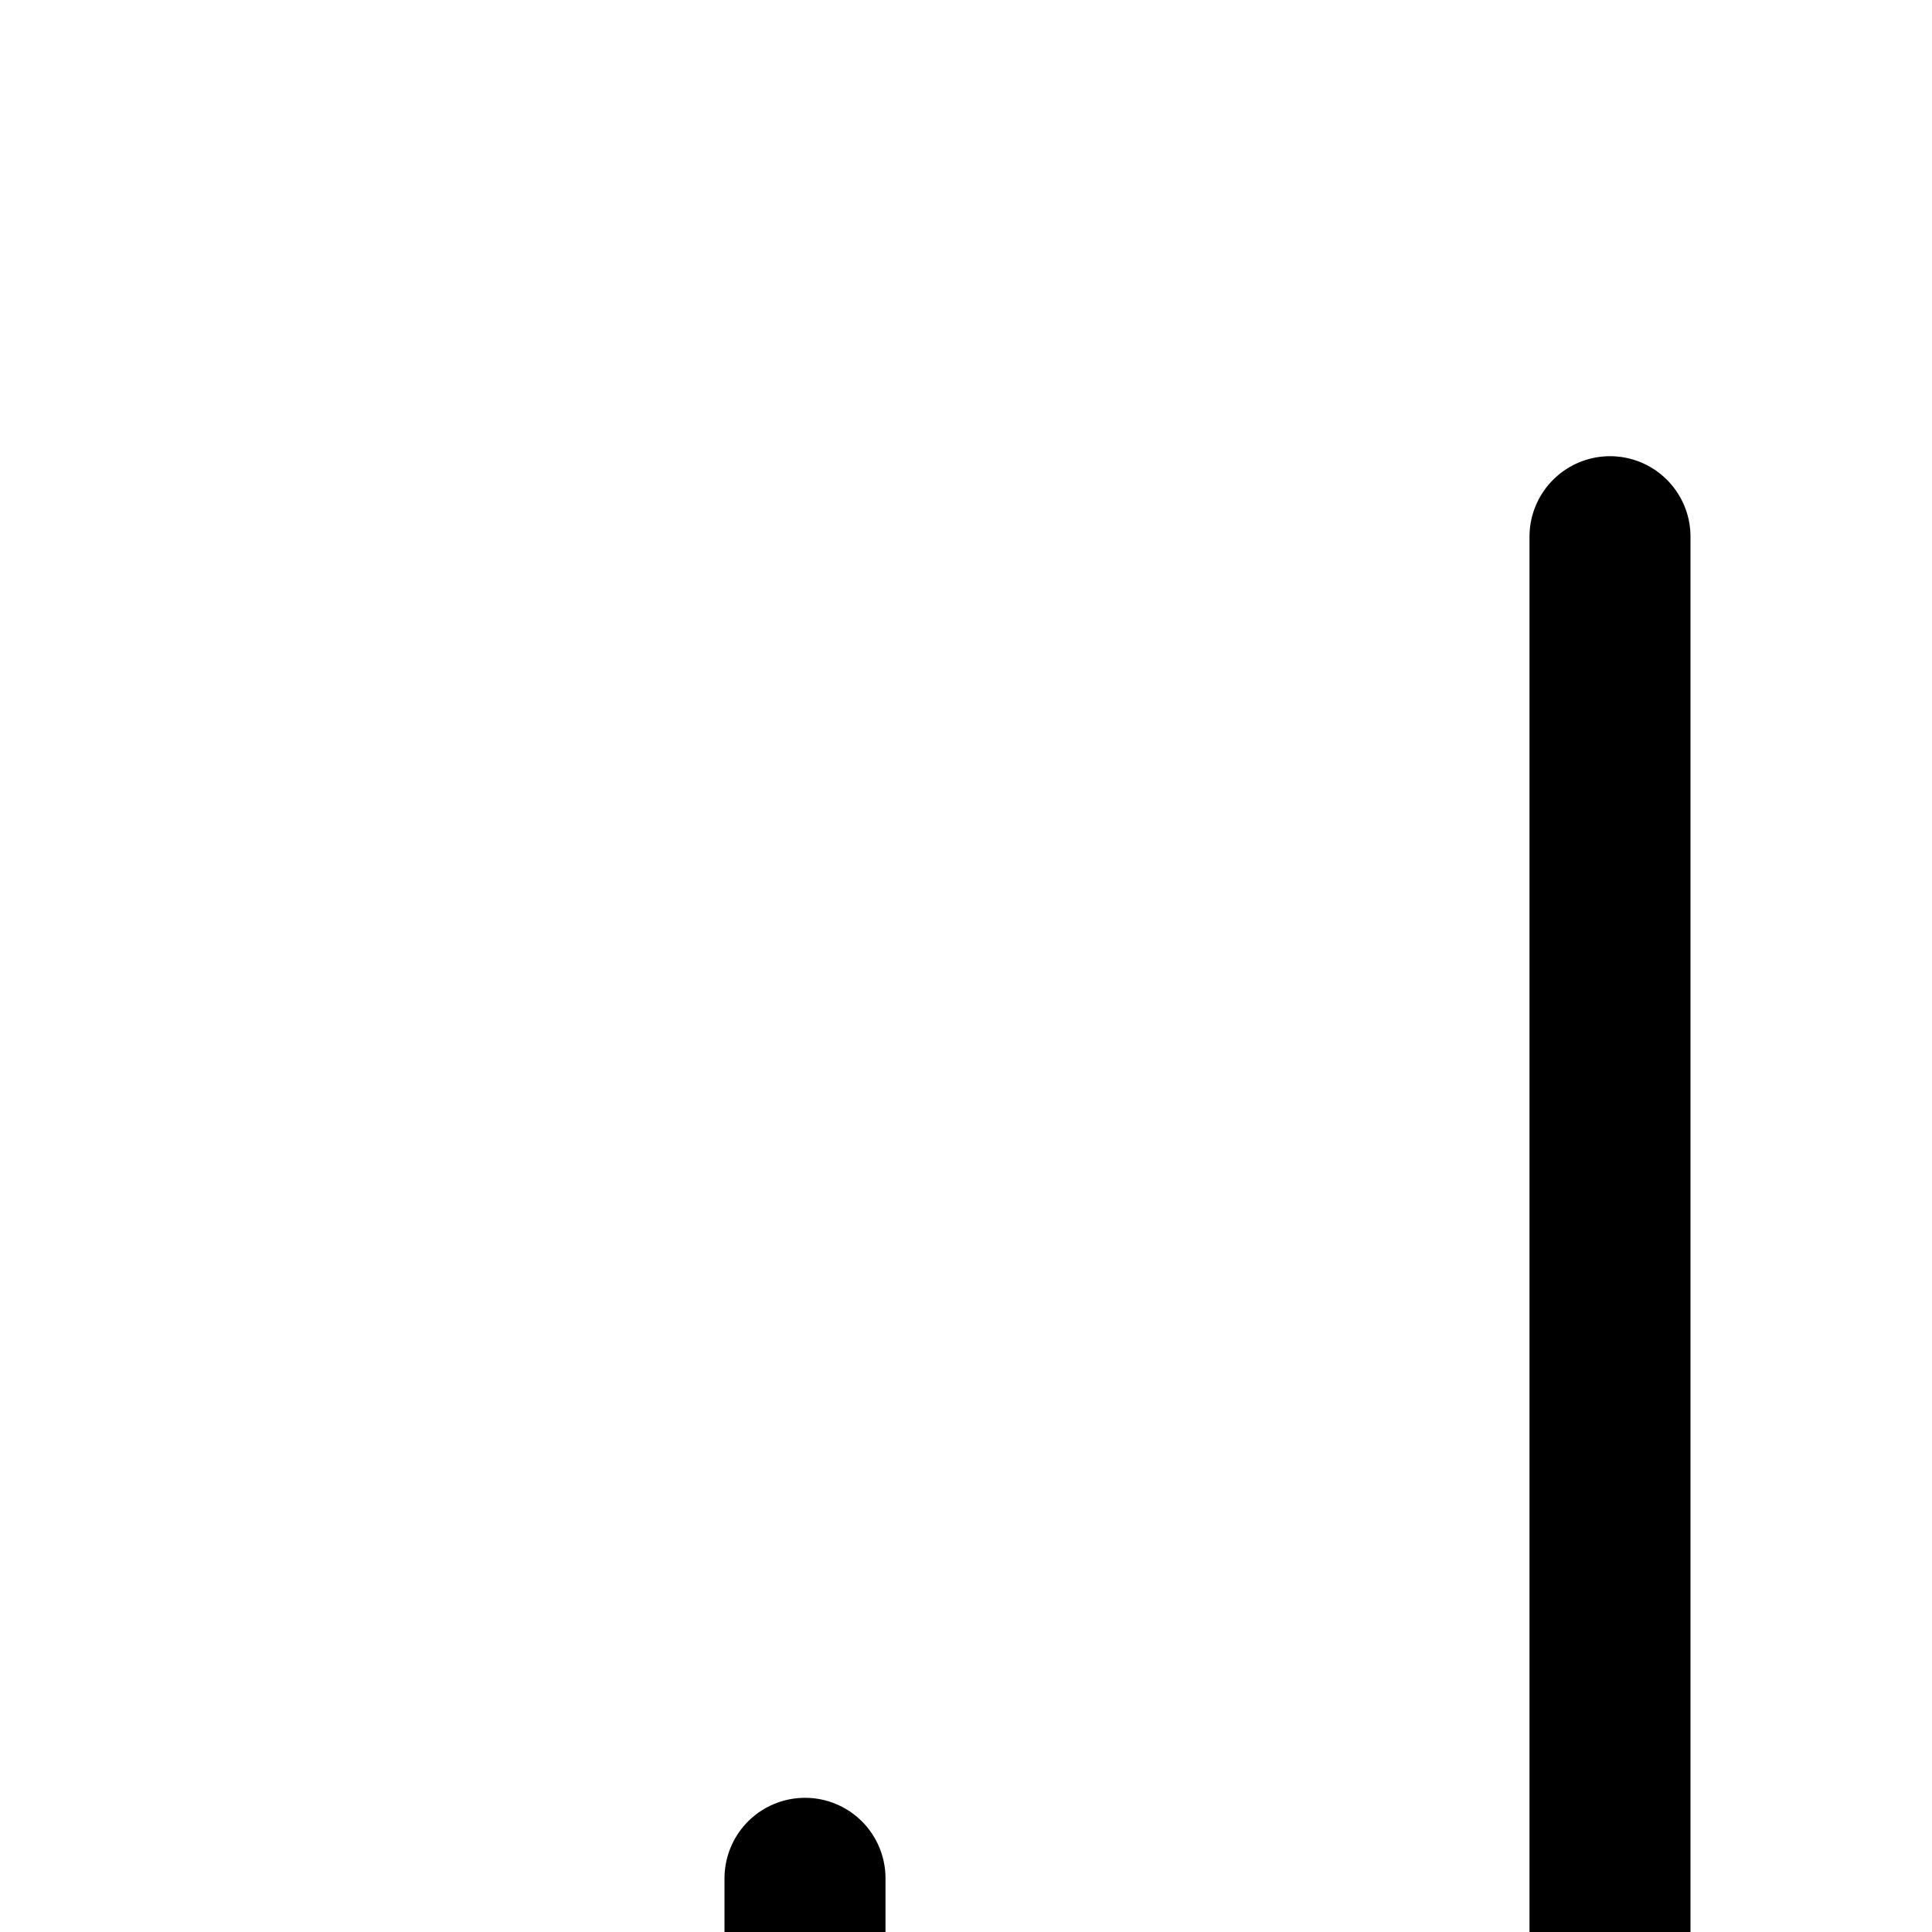 <svg width="24" height="24" viewBox="0 0 24 24" fill="none" xmlns="http://www.w3.org/2000/svg">
<path d="M20 33.333V6.667" stroke="black" stroke-width="2" stroke-linecap="round" stroke-linejoin="round"/>
<path d="M10 33.333V23.333" stroke="black" stroke-width="2" stroke-linecap="round" stroke-linejoin="round"/>
<path d="M30 33.333V16.667" stroke="black" stroke-width="2" stroke-linecap="round" stroke-linejoin="round"/>
</svg>
